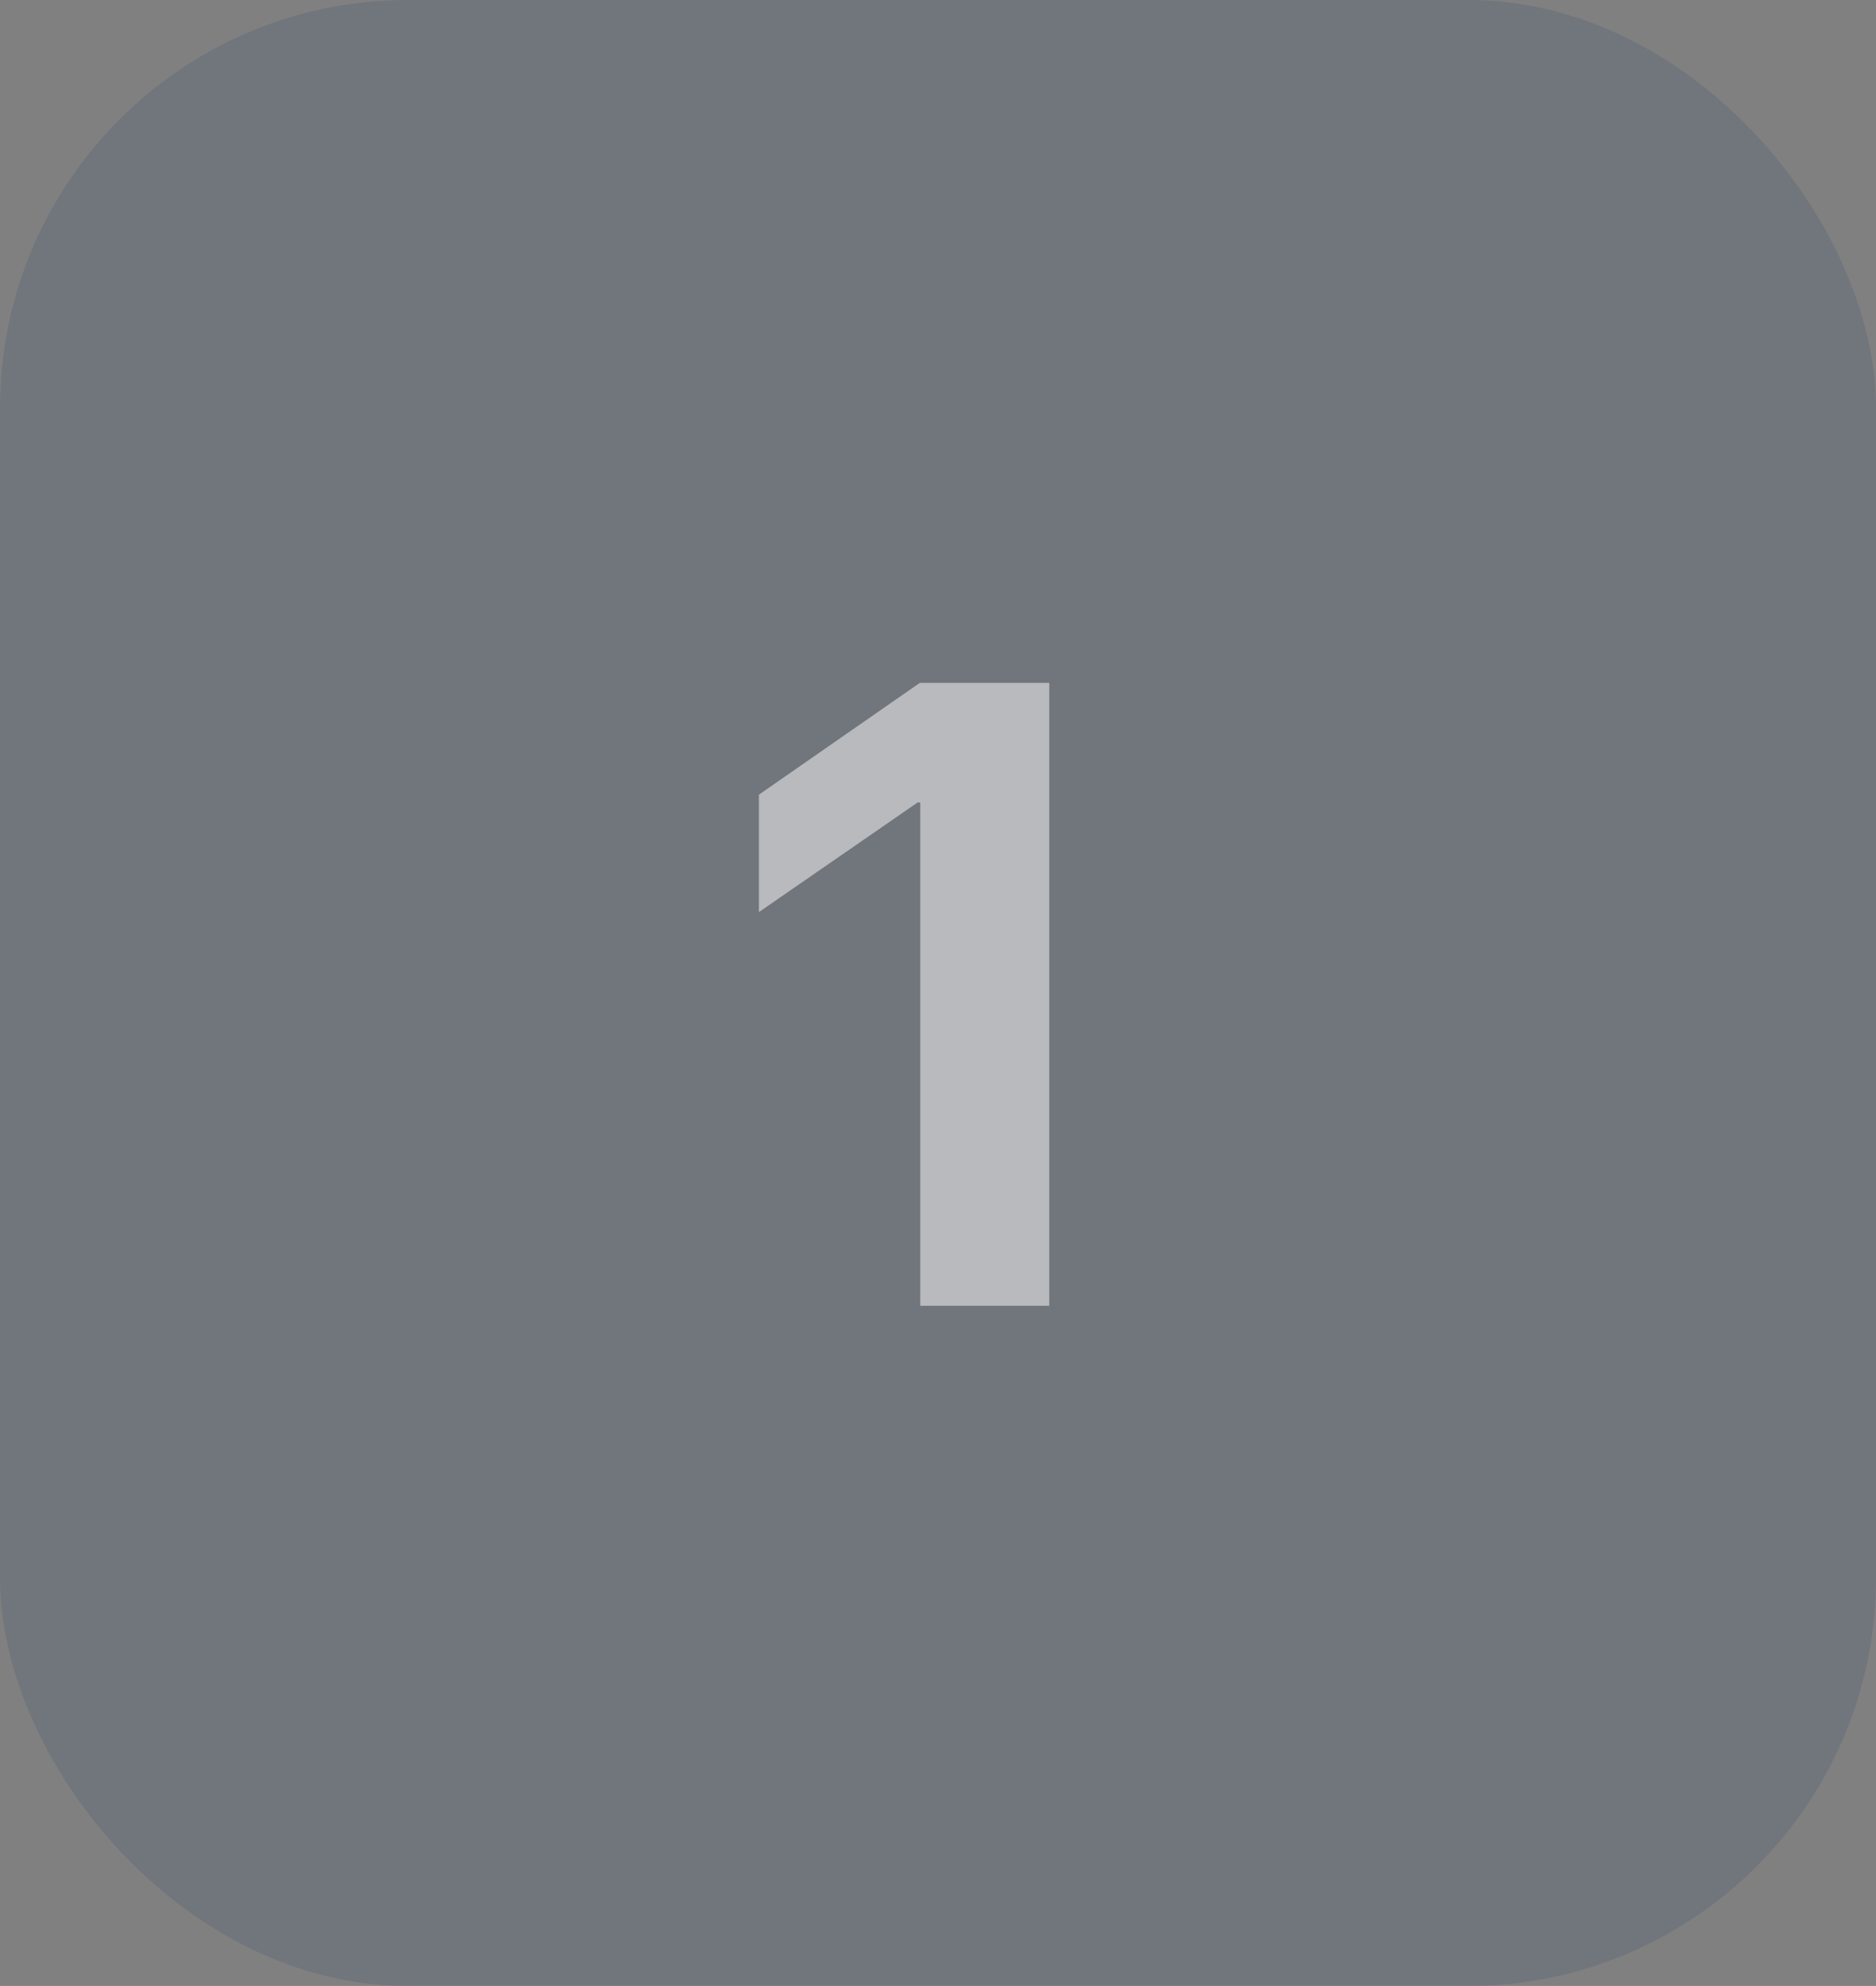 <svg width="138" height="146" viewBox="0 0 138 146" fill="none" xmlns="http://www.w3.org/2000/svg">
<rect x="0" y="0" width="138" height="146" fill="#808080" stroke="none"/>
<rect opacity="0.2" width="138" height="146" rx="30" fill="#384D70"/>
<path opacity="0.5" d="M67.695 96V58.993H67.504L55.825 67.055V58.422L67.663 50.202H77.185V96H67.695Z" fill="white"/>
</svg>

